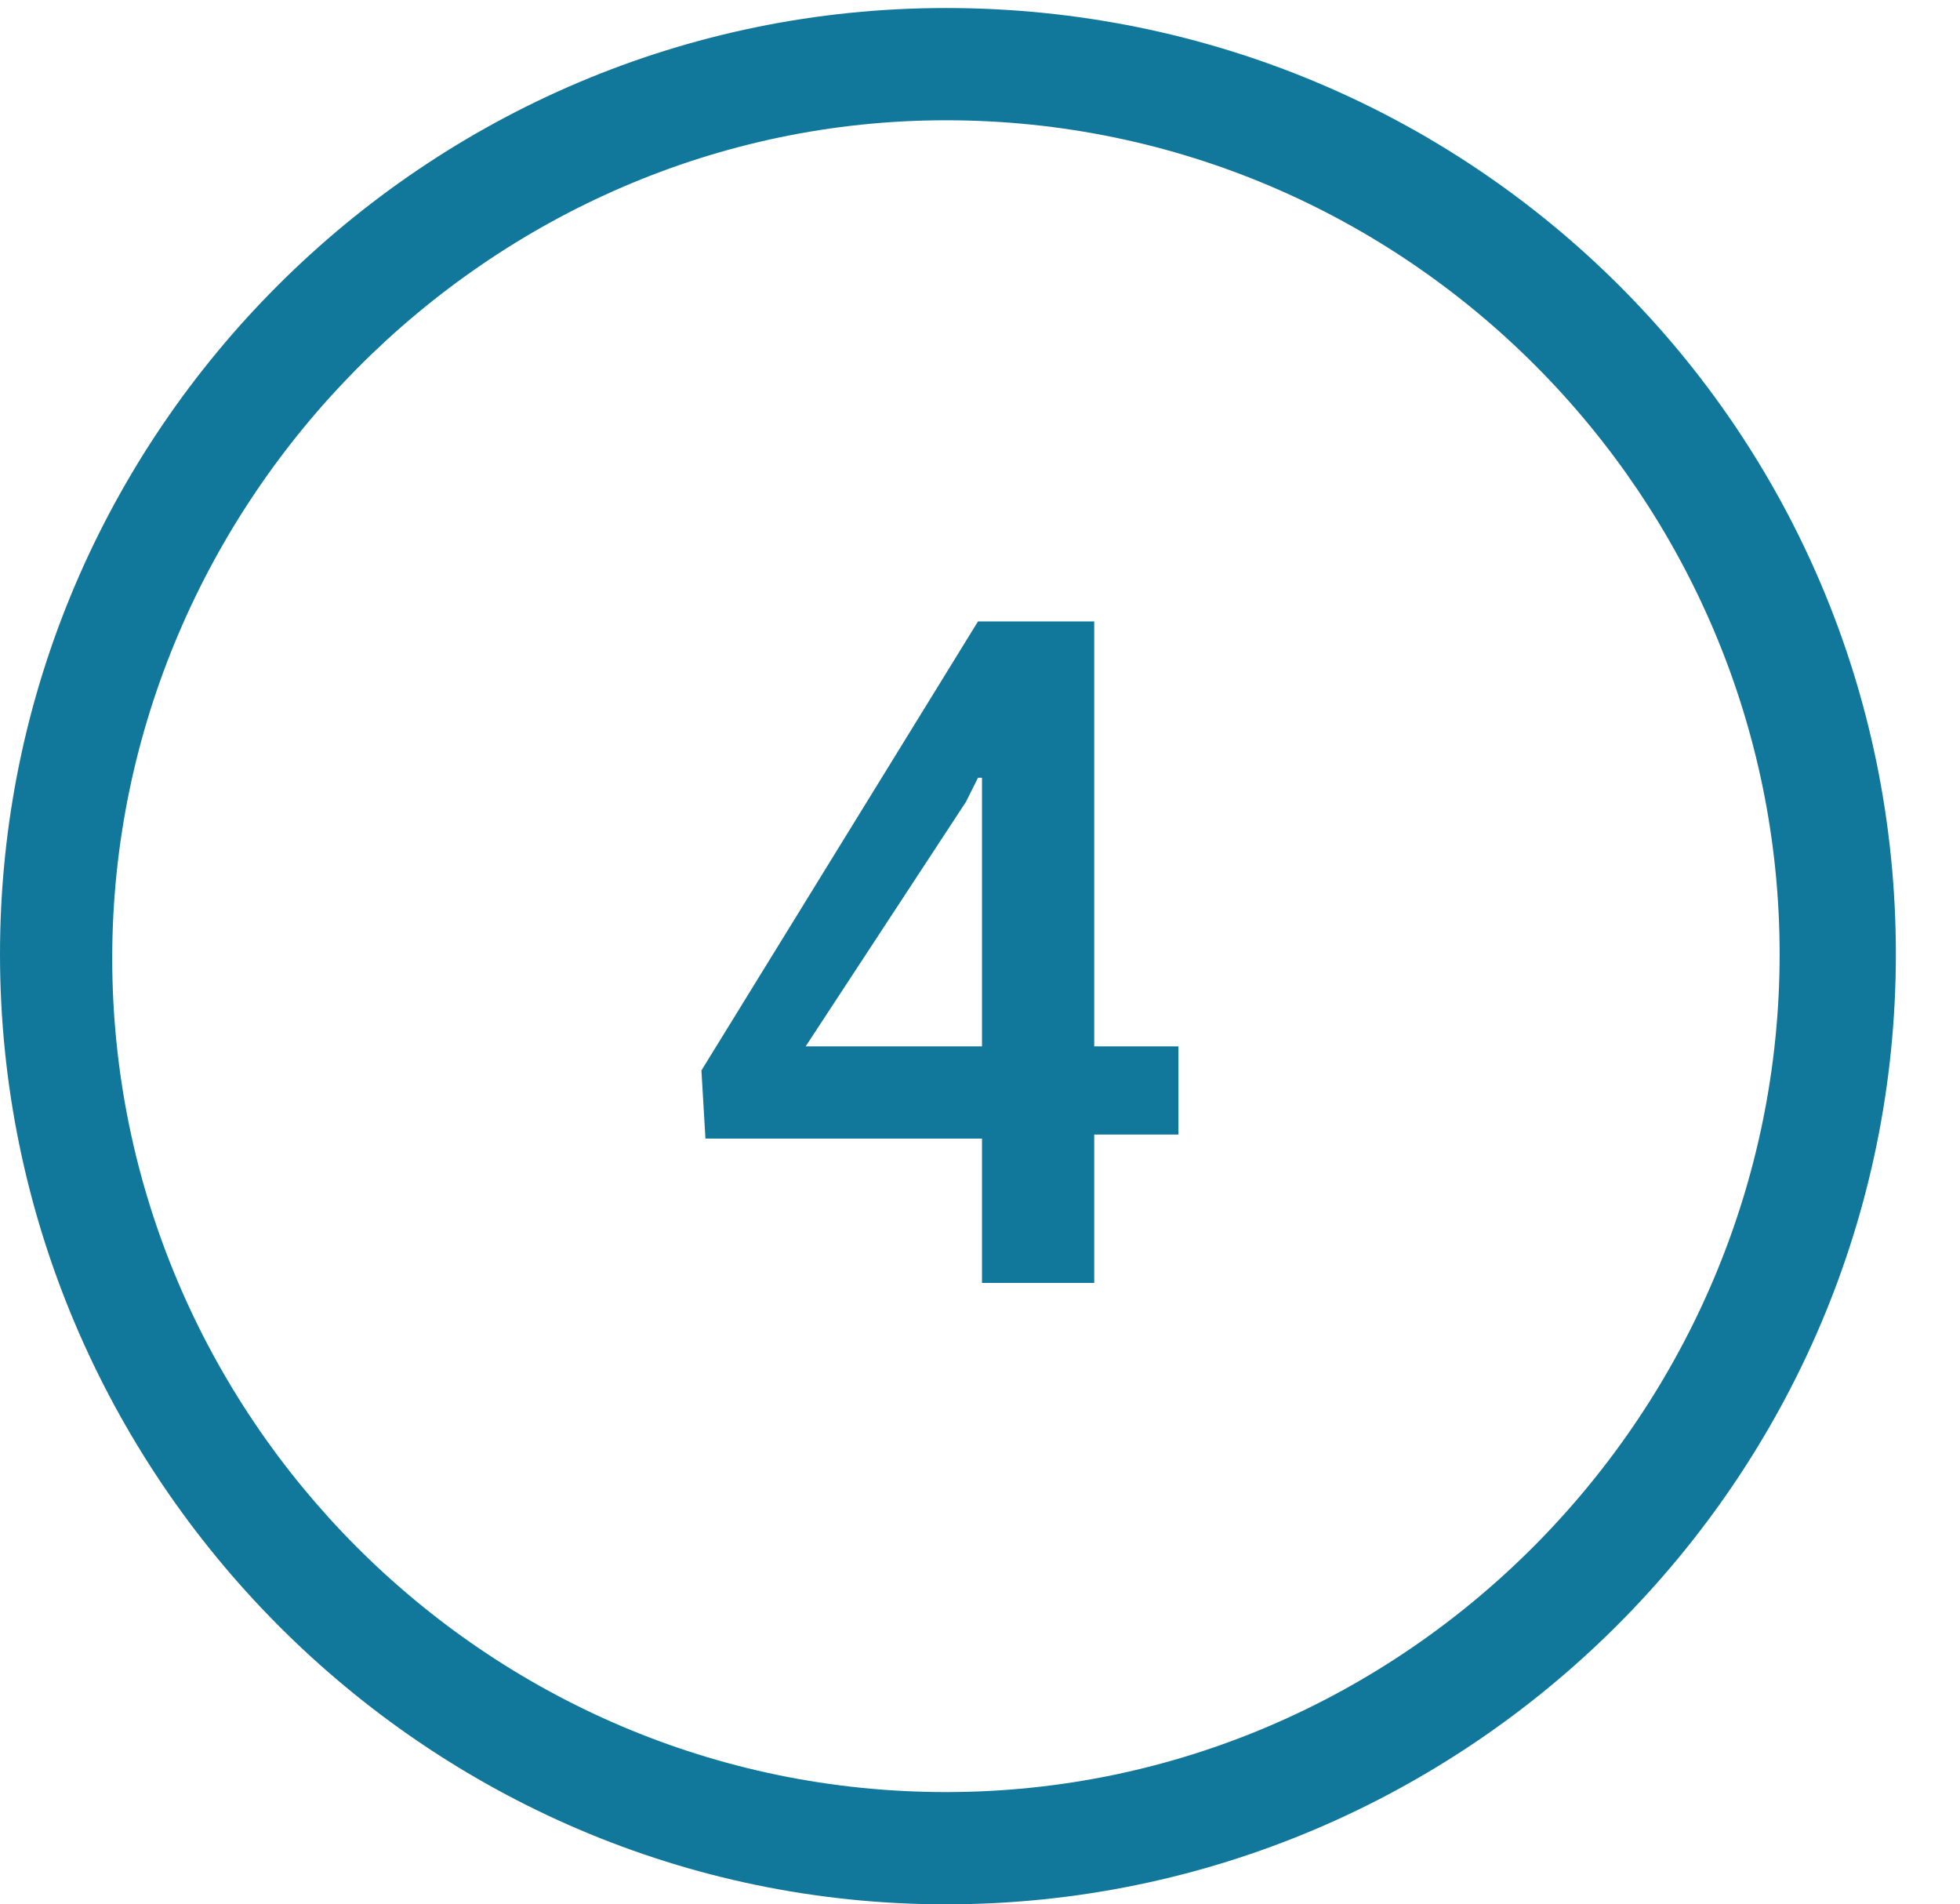 <?xml version="1.0" encoding="utf-8"?>
<!-- Generator: Adobe Illustrator 22.0.1, SVG Export Plug-In . SVG Version: 6.00 Build 0)  -->
<svg version="1.1" id="Layer_1" xmlns="http://www.w3.org/2000/svg" xmlns:xlink="http://www.w3.org/1999/xlink" x="0px" y="0px"
	 viewBox="0 0 48.9 47.5" style="enable-background:new 0 0 48.9 47.5;" xml:space="preserve">
<style type="text/css">
	.st0{fill:#12789B;}
	.st1{fill:#FFFFFF;}
	.st2{fill:#0B647D;}
	.st3{fill:#67B7BC;}
	.st4{fill:#EC7D26;}
	.st5{fill:#AEADAE;}
</style>
<g>
	<path class="st0" d="M23.6,0.2C10.6,0.2,0,10.8,0,23.8s10.6,23.7,23.6,23.7c13,0,23.7-10.6,23.7-23.7S36.7,0.2,23.6,0.2z
		 M23.6,44.7c-11.5,0-20.8-9.4-20.8-20.8S12.2,3,23.6,3c11.5,0,20.8,9.4,20.8,20.8S35.1,44.7,23.6,44.7z"/>
	<path class="st0" d="M27.2,15.5h-2.8l-6.9,11.2l0.1,1.7h6.9V32h2.8v-3.7h2.1v-2.2h-2.1V15.5z M24.4,26.1h-4.3l4-6.1l0.3-0.6l0.1,0
		V26.1z"/>
</g>
</svg>
